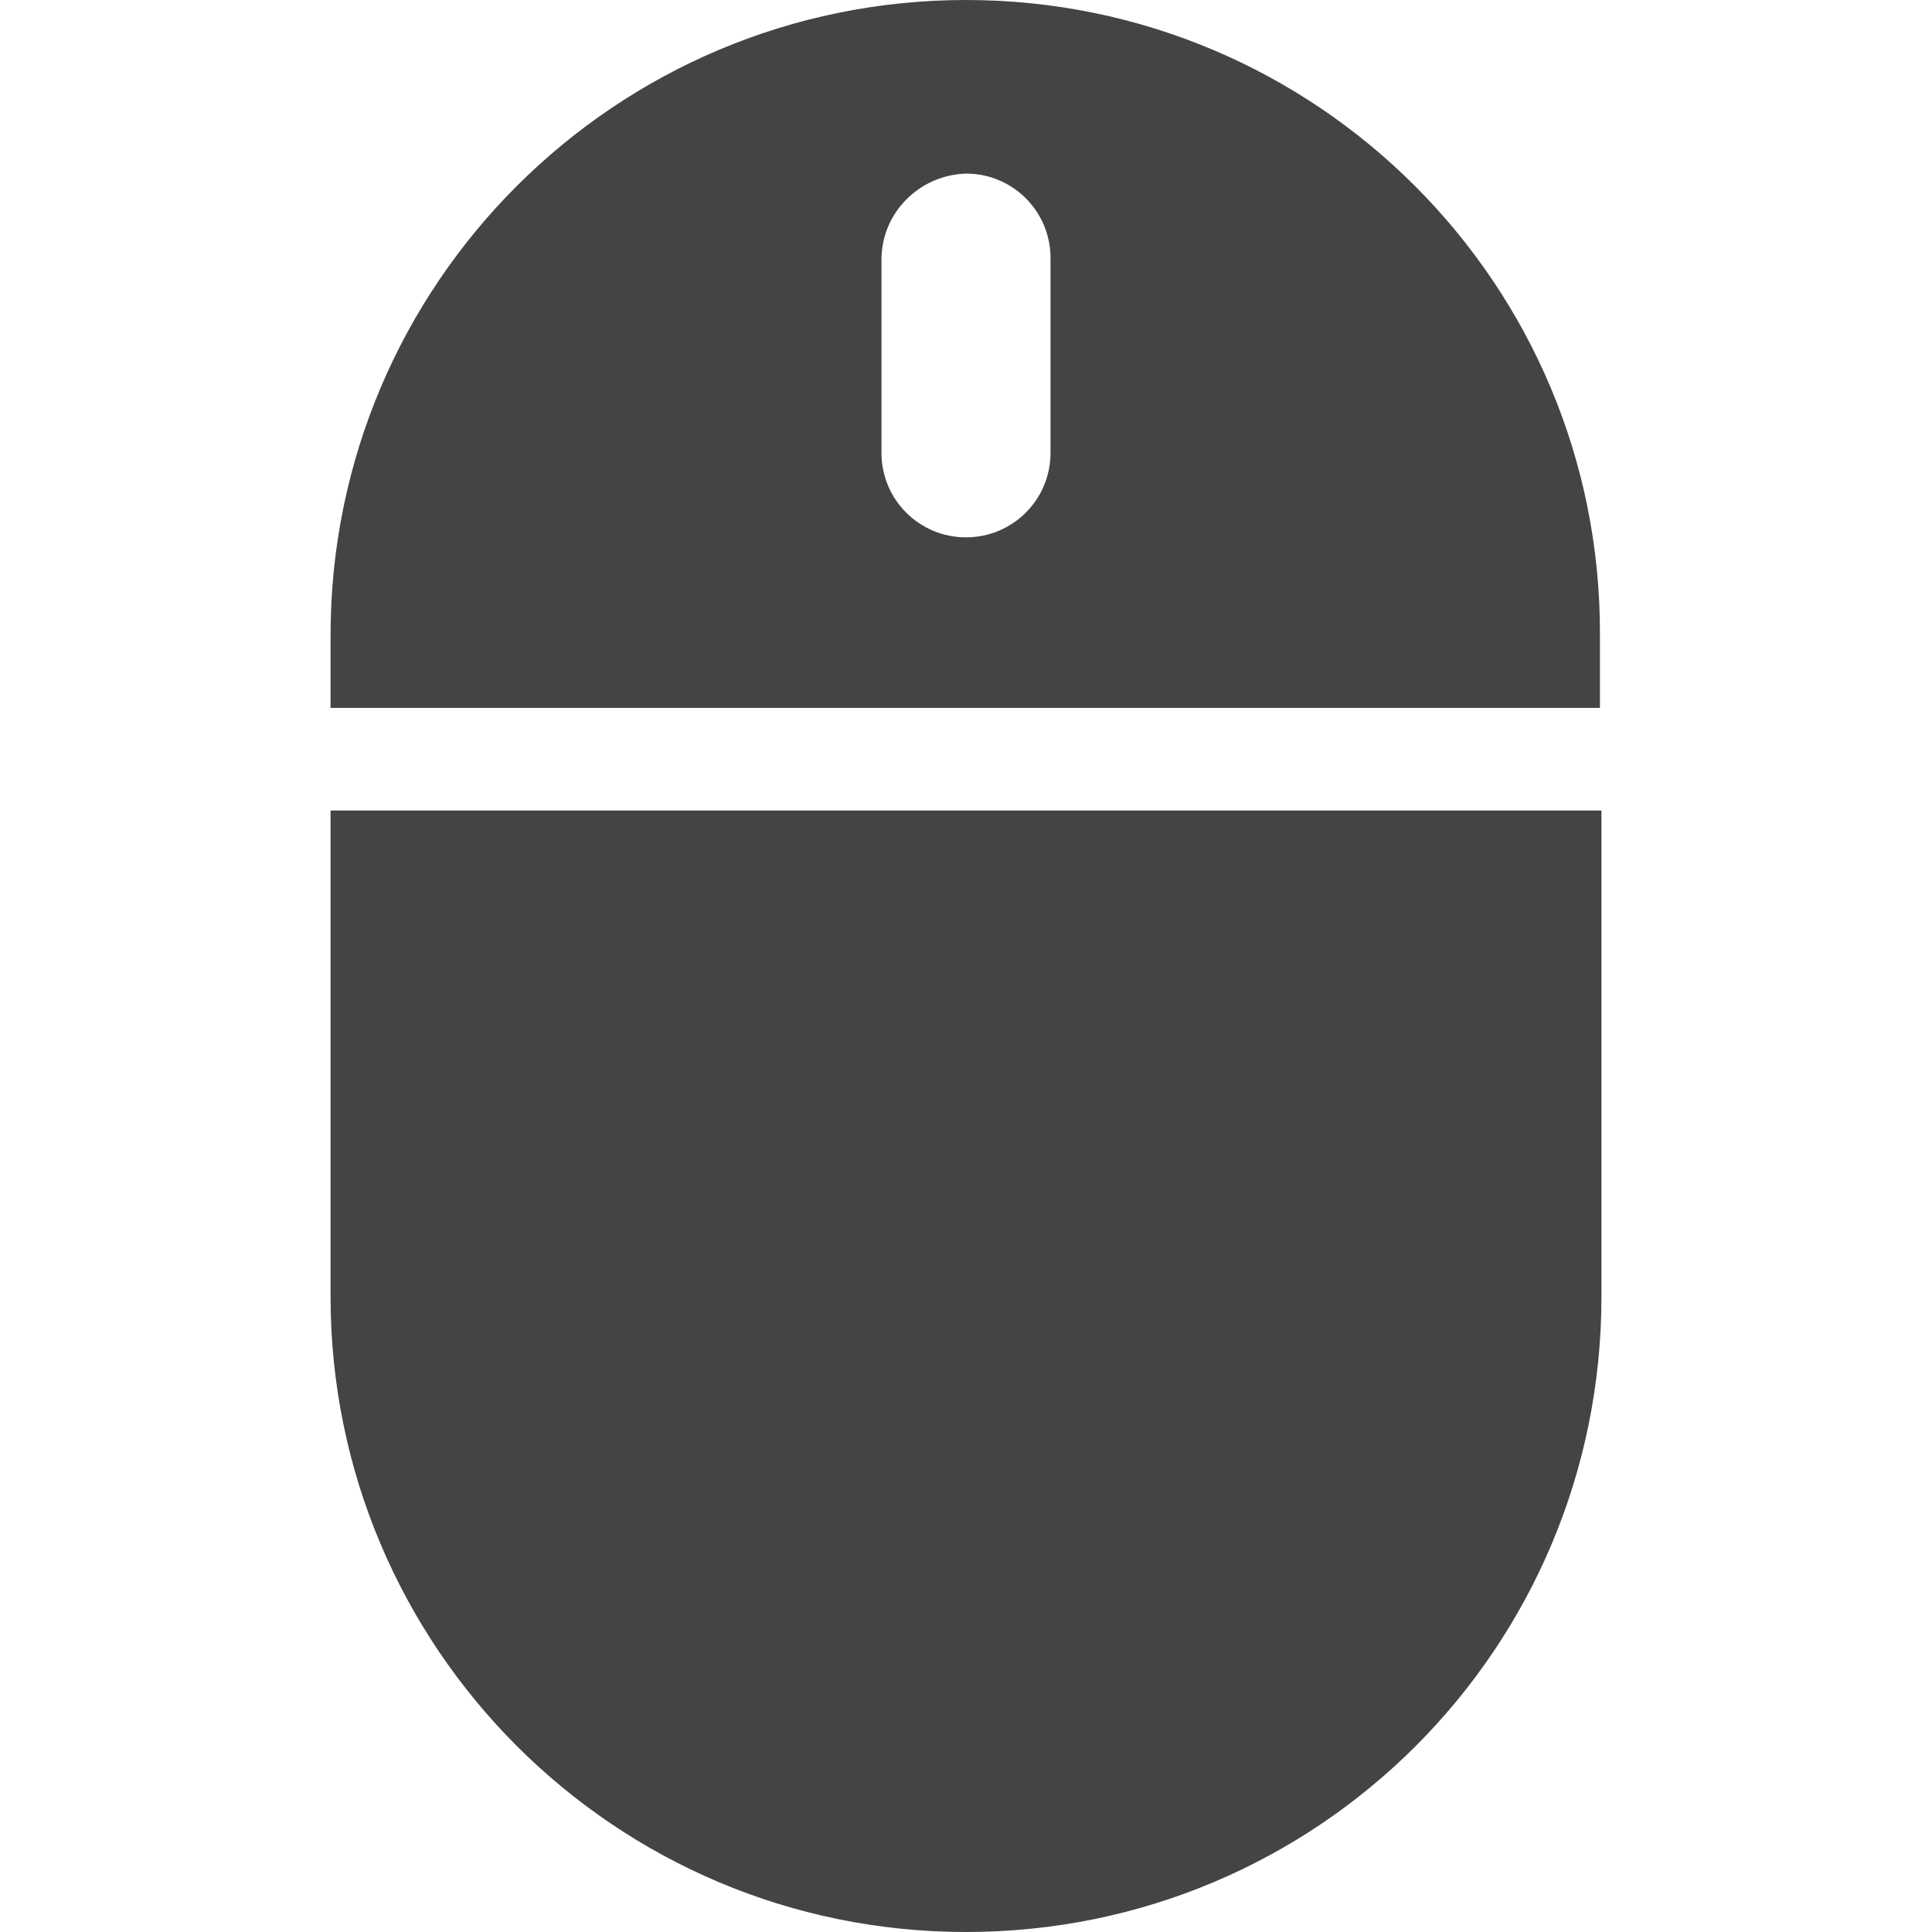 <?xml version="1.0" encoding="utf-8"?>
<!-- Generator: Adobe Illustrator 21.0.0, SVG Export Plug-In . SVG Version: 6.00 Build 0)  -->
<svg version="1.1" id="Layer_1" xmlns="http://www.w3.org/2000/svg" xmlns:xlink="http://www.w3.org/1999/xlink" x="0px" y="0px"
	 viewBox="0 0 128 128" style="enable-background:new 0 0 128 128;" xml:space="preserve">
<style type="text/css">
	.st0{fill:#444;}
</style>
<title>it-services</title>
<g id="Layer_2">
	<g id="Layer_1-2">
		<path class="st0" d="M21.9,85.9c0,23.2,18.8,42.1,42.1,42.1s42.1-18.8,42.1-42.1V53.7H21.9V85.9z"/>
		<path class="st0" d="M64,0C40.8,0,21.9,18.8,21.9,42.1v4.8h84.1v-4.8C106.1,18.8,87.2,0,64,0z M69.6,30c0,3.1-2.5,5.6-5.6,5.6l0,0
			c-3.1,0-5.6-2.5-5.6-5.6V17.2c0-3.1,2.5-5.6,5.6-5.7c0,0,0,0,0,0l0,0c3.1,0,5.6,2.5,5.6,5.6V30z"/>
	</g>
</g>
</svg>
